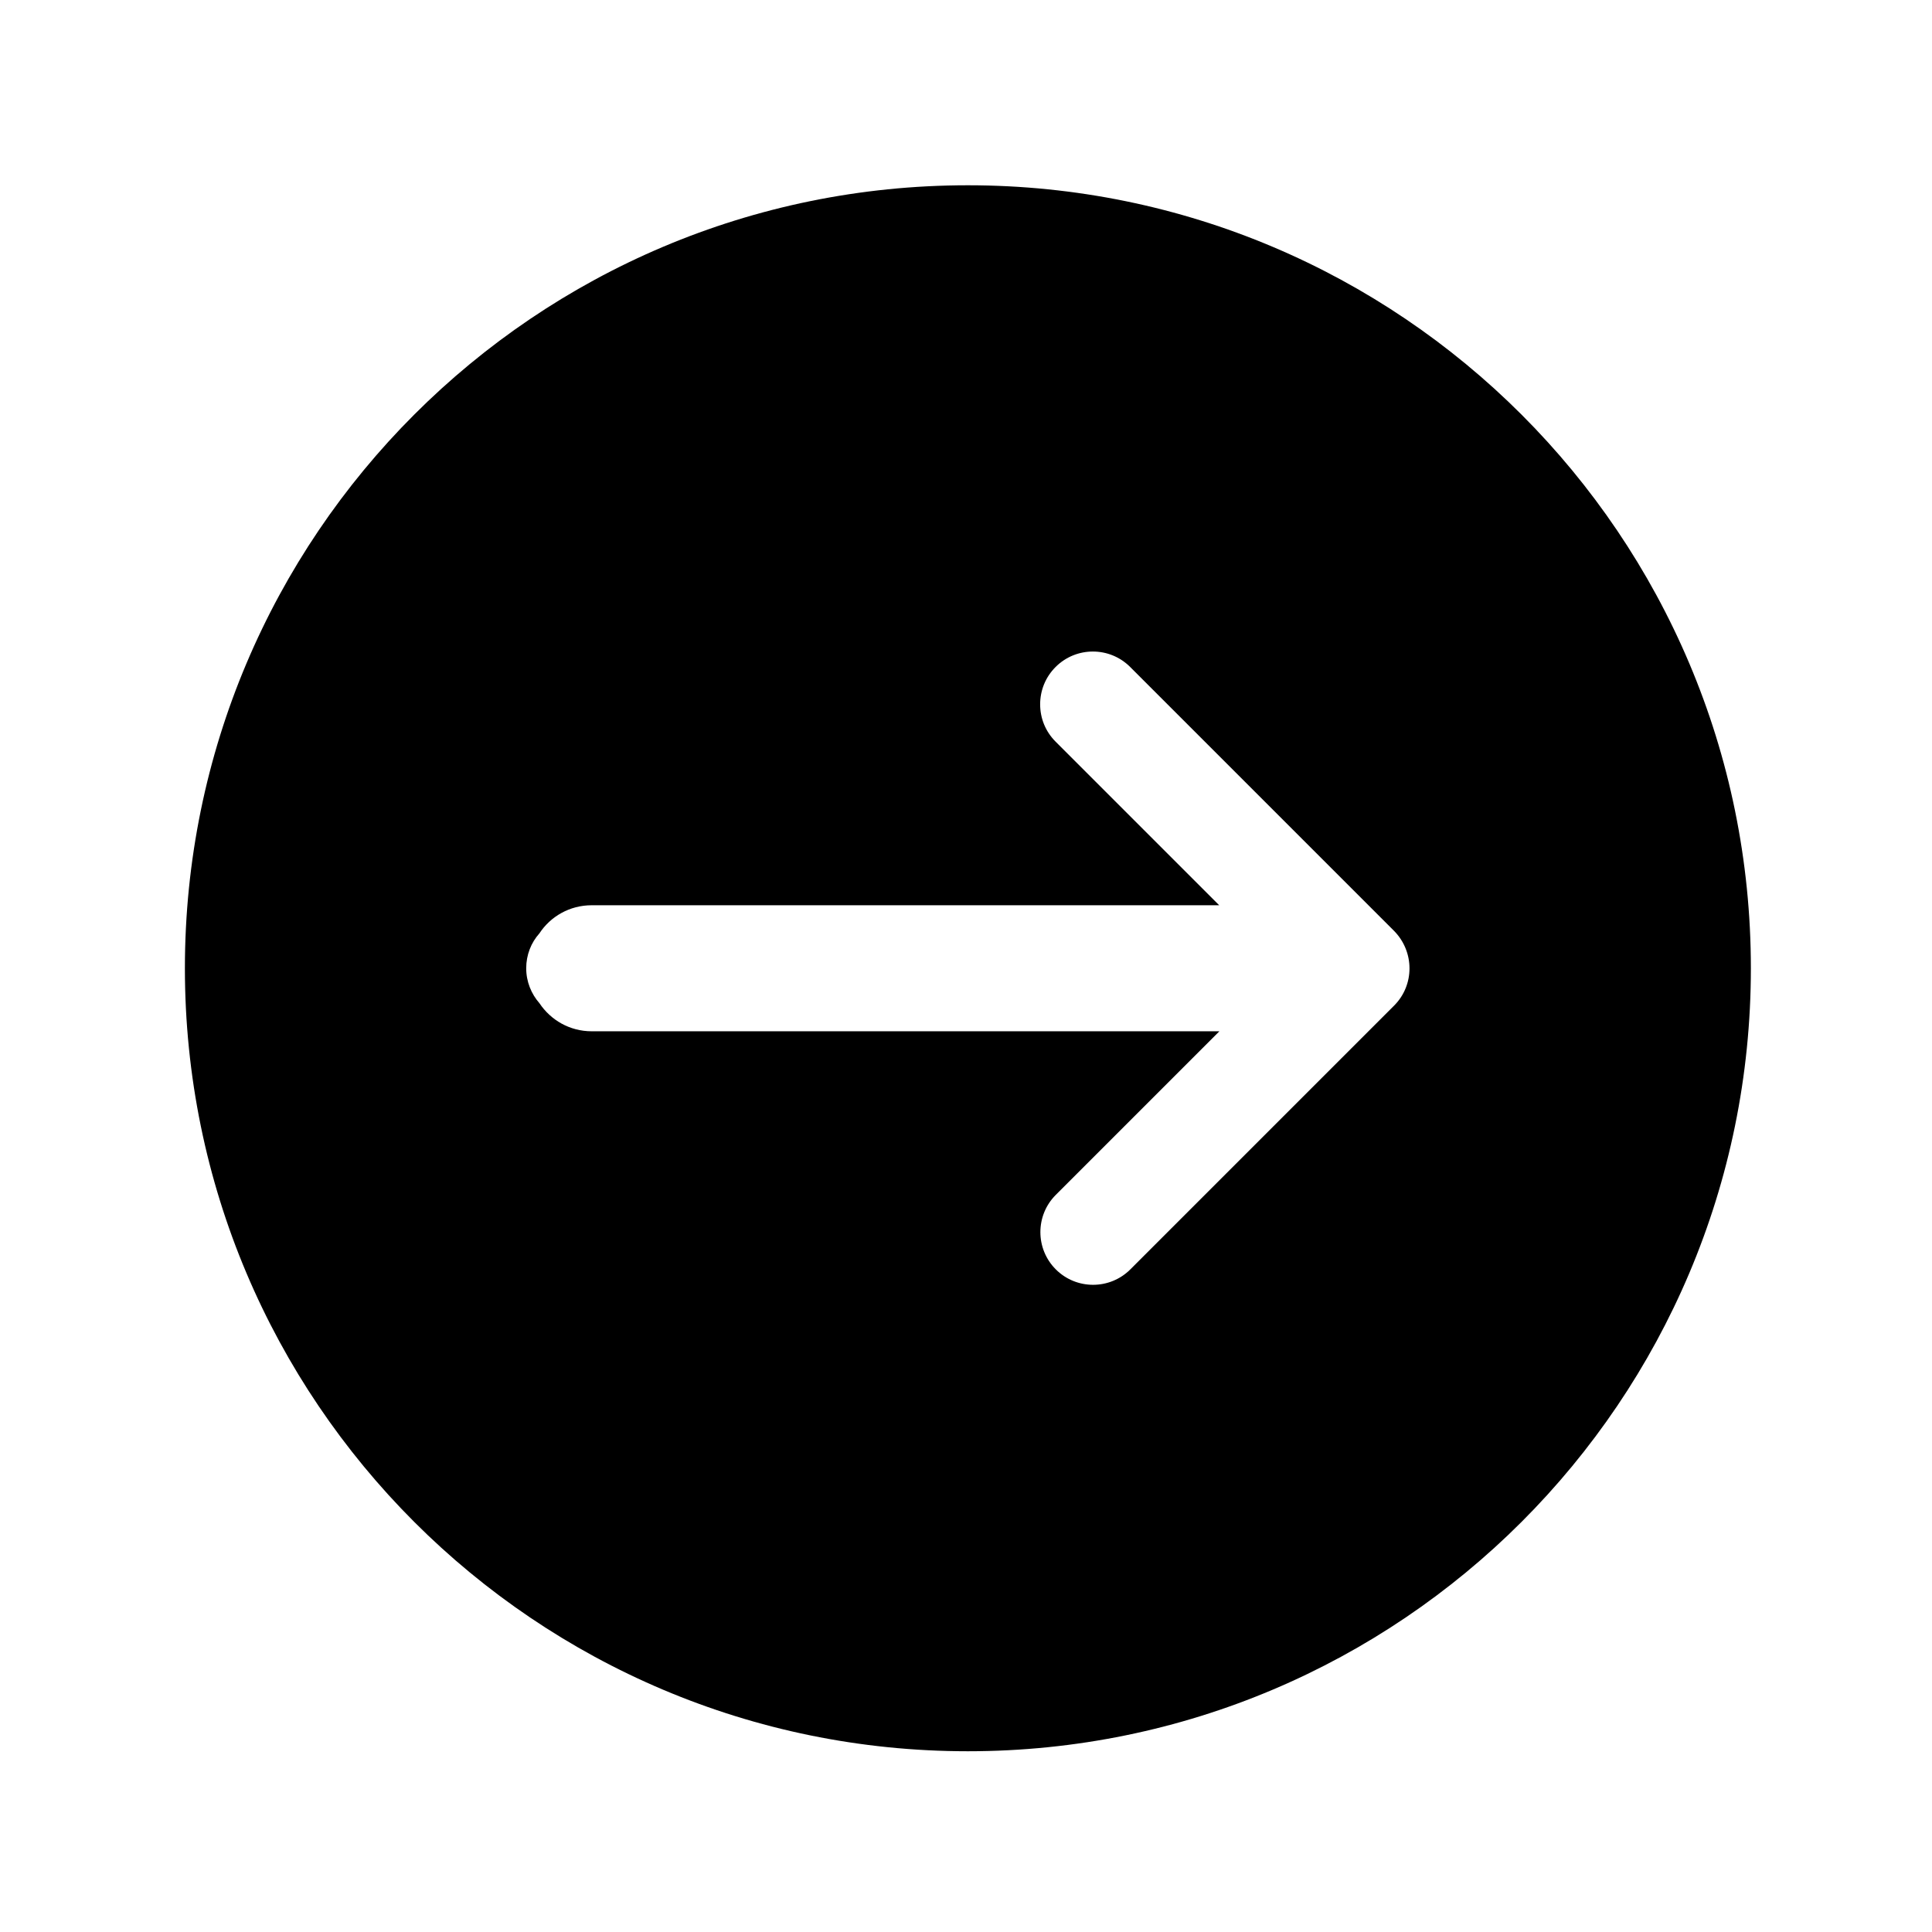 <?xml version="1.0" standalone="no"?><!DOCTYPE svg PUBLIC "-//W3C//DTD SVG 1.1//EN" "http://www.w3.org/Graphics/SVG/1.1/DTD/svg11.dtd"><svg t="1673958734725" class="icon" viewBox="0 0 1024 1024" version="1.1" xmlns="http://www.w3.org/2000/svg" p-id="9947" xmlns:xlink="http://www.w3.org/1999/xlink" width="200" height="200"><path d="M513 98.2c-229.2 0-415 185.8-415 415s185.8 415 415 415 415-185.8 415-415-185.8-415-415-415zM738.9 533L599.1 672.8c-10.9 10.9-28.6 10.9-39.5 0-10.9-10.9-10.9-28.6 0-39.5l86.7-86.7H313.6c-11.6 0-21.7-5.9-27.7-14.9-4.3-4.9-7-11.4-7-18.5s2.6-13.6 7-18.5c5.9-9 16.1-14.9 27.7-14.9h332.6l-86.7-86.7c-5.5-5.5-8.2-12.6-8.2-19.8 0-7.2 2.7-14.3 8.2-19.8 10.9-10.9 28.6-10.9 39.5 0l139.8 139.8c11 11.1 11 28.8 0.1 39.7z" fill="currentColor" p-id="9948"></path></svg>
